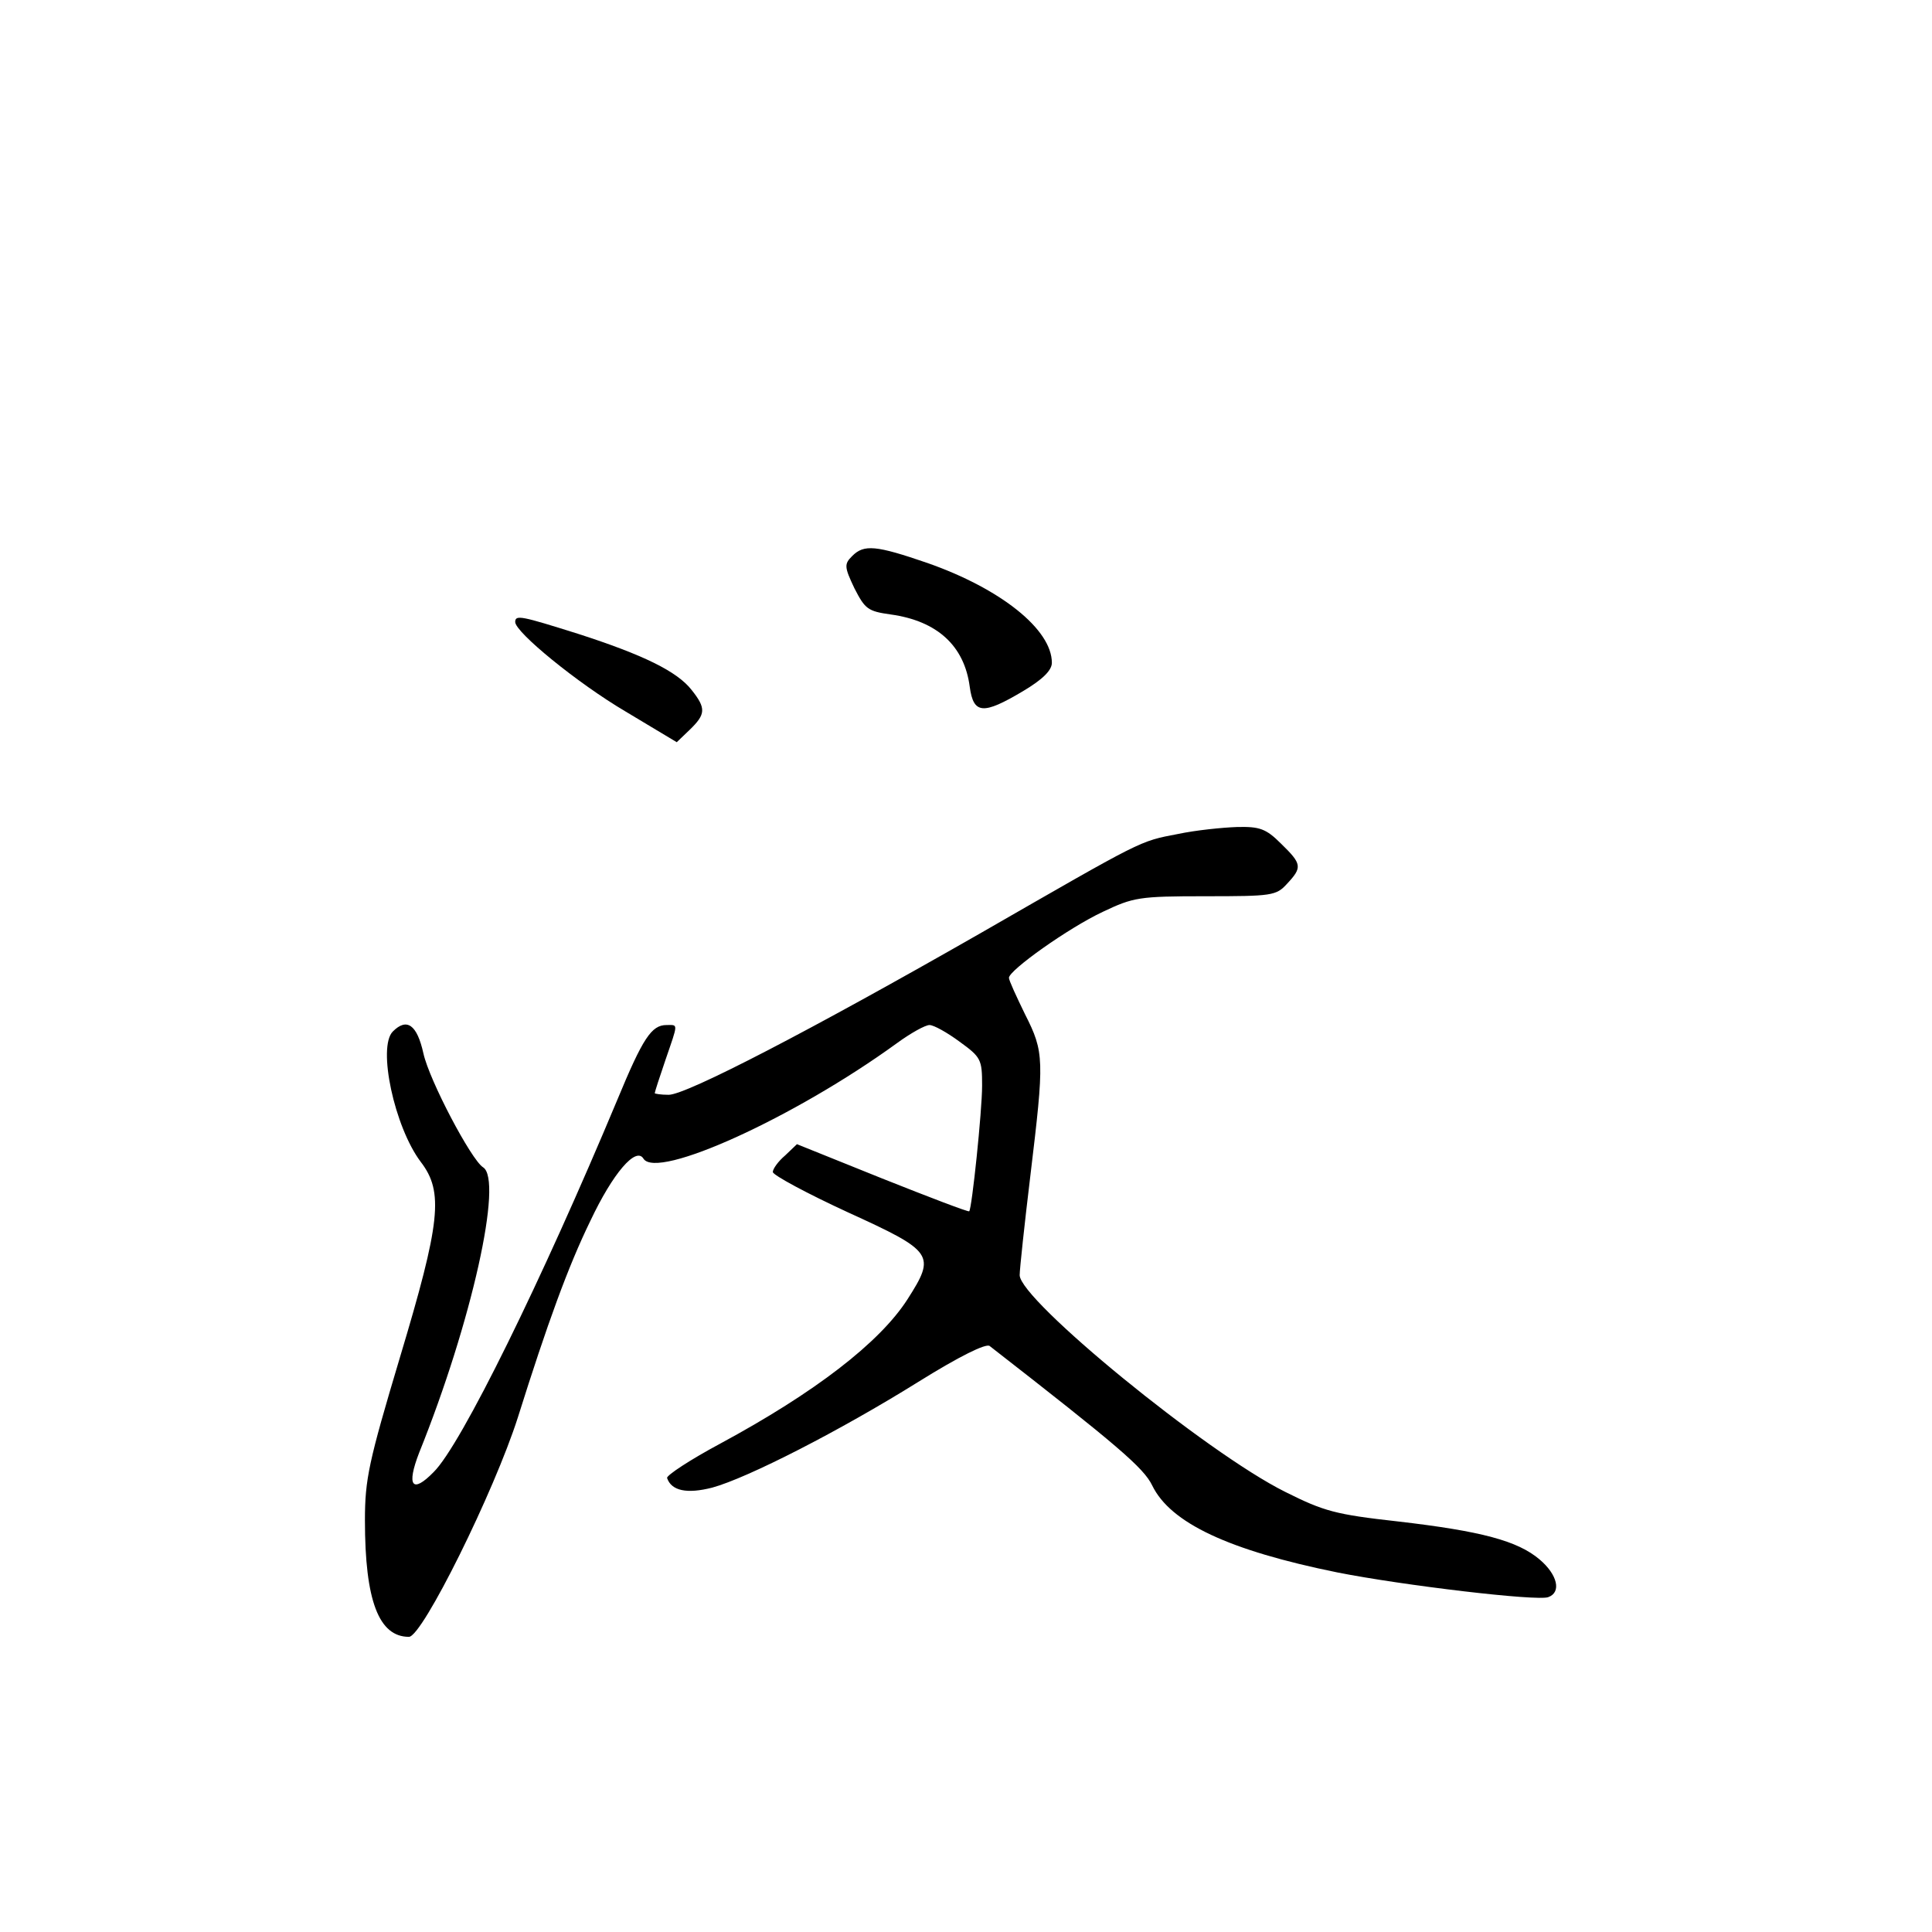 <?xml version="1.0" standalone="no"?>
<!DOCTYPE svg PUBLIC "-//W3C//DTD SVG 20010904//EN"
 "http://www.w3.org/TR/2001/REC-SVG-20010904/DTD/svg10.dtd">
<svg version="1.0" xmlns="http://www.w3.org/2000/svg"
 width="360pt" height="360pt" viewBox="0 0 360 360"
 preserveAspectRatio="xMidYMid meet">
<g transform="translate(0,360) scale(0.1,-0.1)"
fill="#000000" stroke="none">
<path d="M1588 2564 c-15 -15 -15 -20 4 -60 20 -39 25 -43 68 -49 86 -12 137
-58 147 -135 7 -51 25 -52 99 -8 37 22 54 39 54 53 0 62 -95 138 -232 186 -96
33 -118 35 -140 13z"/>
<path d="M960 2441 c0 -19 116 -114 206 -167 l95 -57 24 23 c30 29 31 40 4 74
-27 35 -91 66 -212 105 -105 33 -117 36 -117 22z"/>
<path d="M2195 2046 c-73 -14 -62 -9 -370 -186 -313 -179 -546 -300 -579 -300
-15 0 -26 2 -26 3 0 2 9 30 20 62 24 70 24 65 2 65 -28 0 -44 -24 -92 -140
-140 -335 -291 -643 -342 -693 -40 -41 -51 -26 -27 36 98 243 157 509 119 532
-22 14 -100 162 -111 212 -12 54 -31 67 -57 41 -29 -29 3 -178 52 -243 43 -56
37 -112 -39 -365 -58 -194 -65 -226 -65 -303 0 -150 26 -217 82 -217 25 0 159
271 203 409 55 175 94 282 135 366 42 89 85 139 99 116 25 -40 282 77 472 215
26 19 53 34 61 34 8 0 33 -14 56 -31 40 -29 42 -33 42 -82 0 -47 -19 -229 -24
-234 -1 -2 -74 26 -162 61 l-159 64 -22 -21 c-13 -11 -23 -25 -23 -31 1 -6 64
-40 140 -75 160 -73 164 -79 111 -162 -52 -81 -173 -174 -349 -269 -56 -30
-100 -59 -99 -64 8 -24 37 -30 84 -18 66 18 238 106 384 197 77 48 126 72 133
67 239 -186 287 -227 303 -260 34 -70 143 -121 345 -162 121 -24 373 -54 393
-46 25 9 17 42 -16 70 -41 35 -109 53 -264 71 -117 13 -138 19 -210 55 -147
73 -495 358 -495 404 0 11 9 95 20 186 26 216 26 229 -10 300 -16 33 -30 63
-30 68 0 14 111 93 175 123 57 27 67 29 191 29 124 0 132 1 152 23 29 31 28
37 -11 75 -28 28 -40 32 -82 31 -28 -1 -77 -6 -110 -13z"/>
</g>
</svg>
